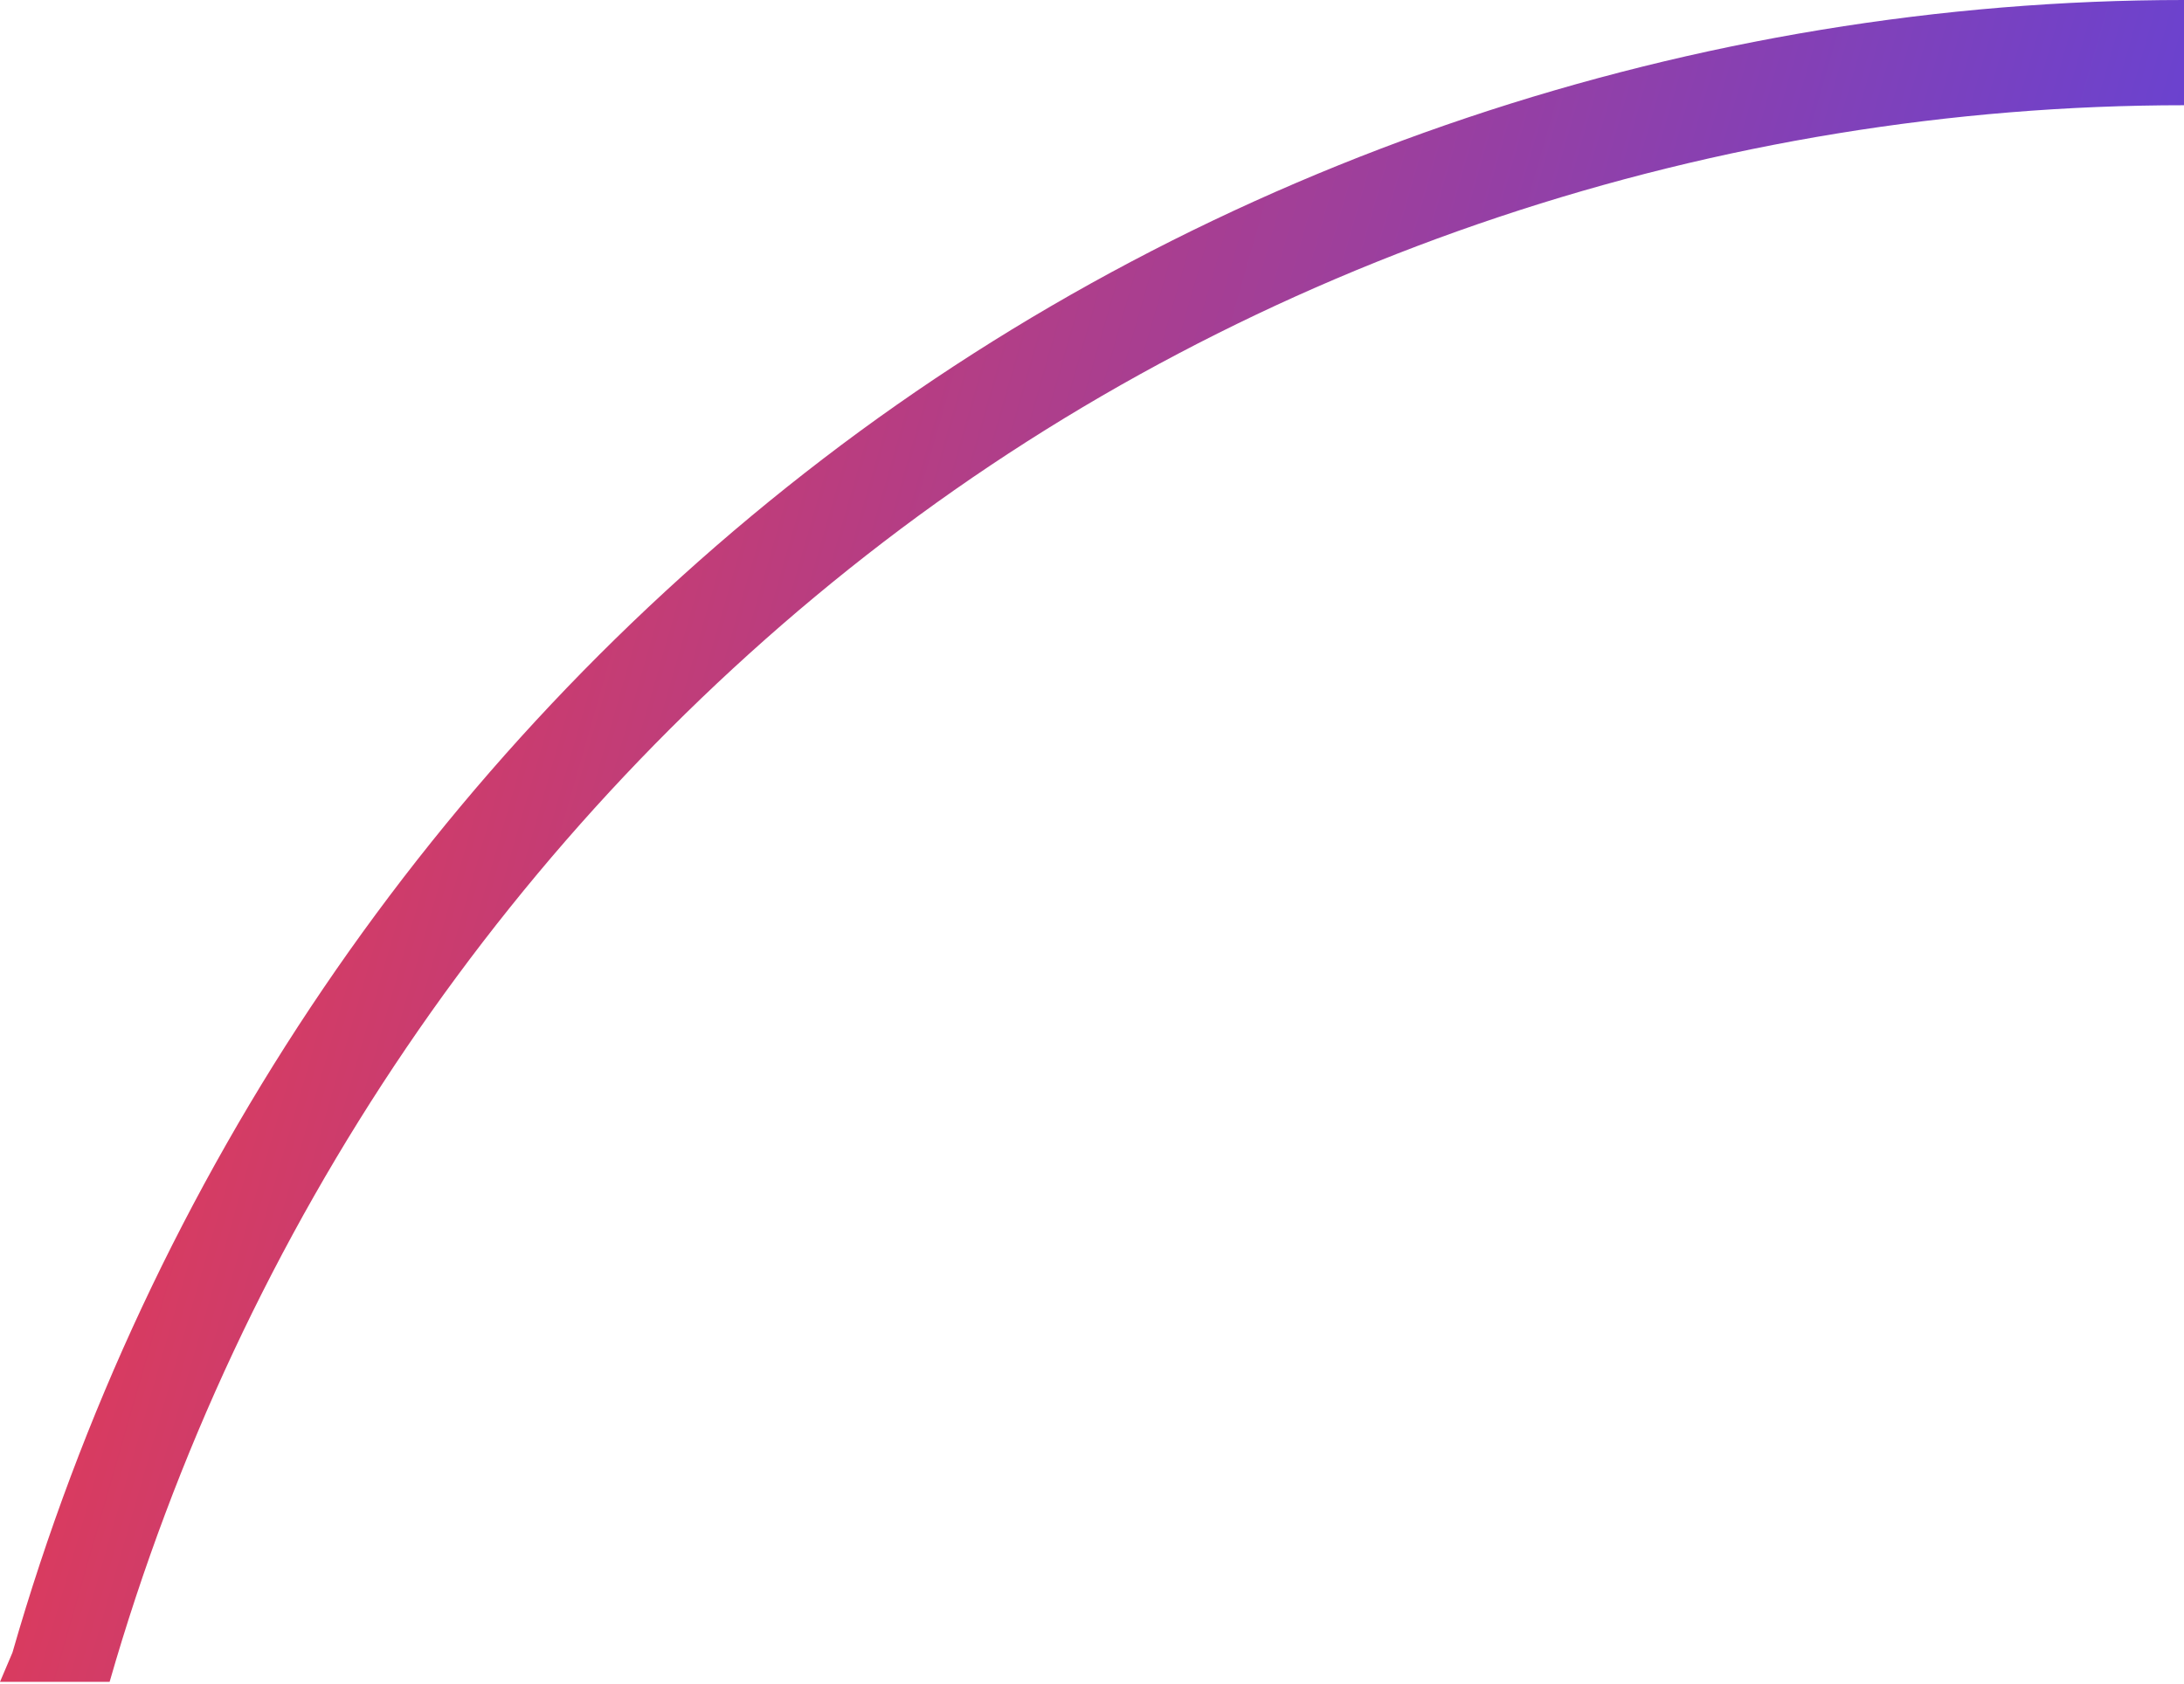 <svg width="83" height="64" viewBox="0 0 83 64" fill="none" xmlns="http://www.w3.org/2000/svg">
<path d="M83 0C64.532 8.07249e-07 46.061 6.119 31.275 17.443C16.488 28.766 5.682 44.684 0.473 62.816L0 63.928H4.166C9.141 46.612 19.461 31.411 33.581 20.597C47.702 9.784 65.364 4 83 4V0Z" fill="url(#paint0_linear_618_929)"/>
<defs>
<linearGradient id="paint0_linear_618_929" x1="6.42" y1="-37.923" x2="107.599" y2="-8.853" gradientUnits="userSpaceOnUse">
<stop stop-color="#FF3939"/>
<stop offset="1" stop-color="#4844F2"/>
</linearGradient>
</defs>
</svg>
